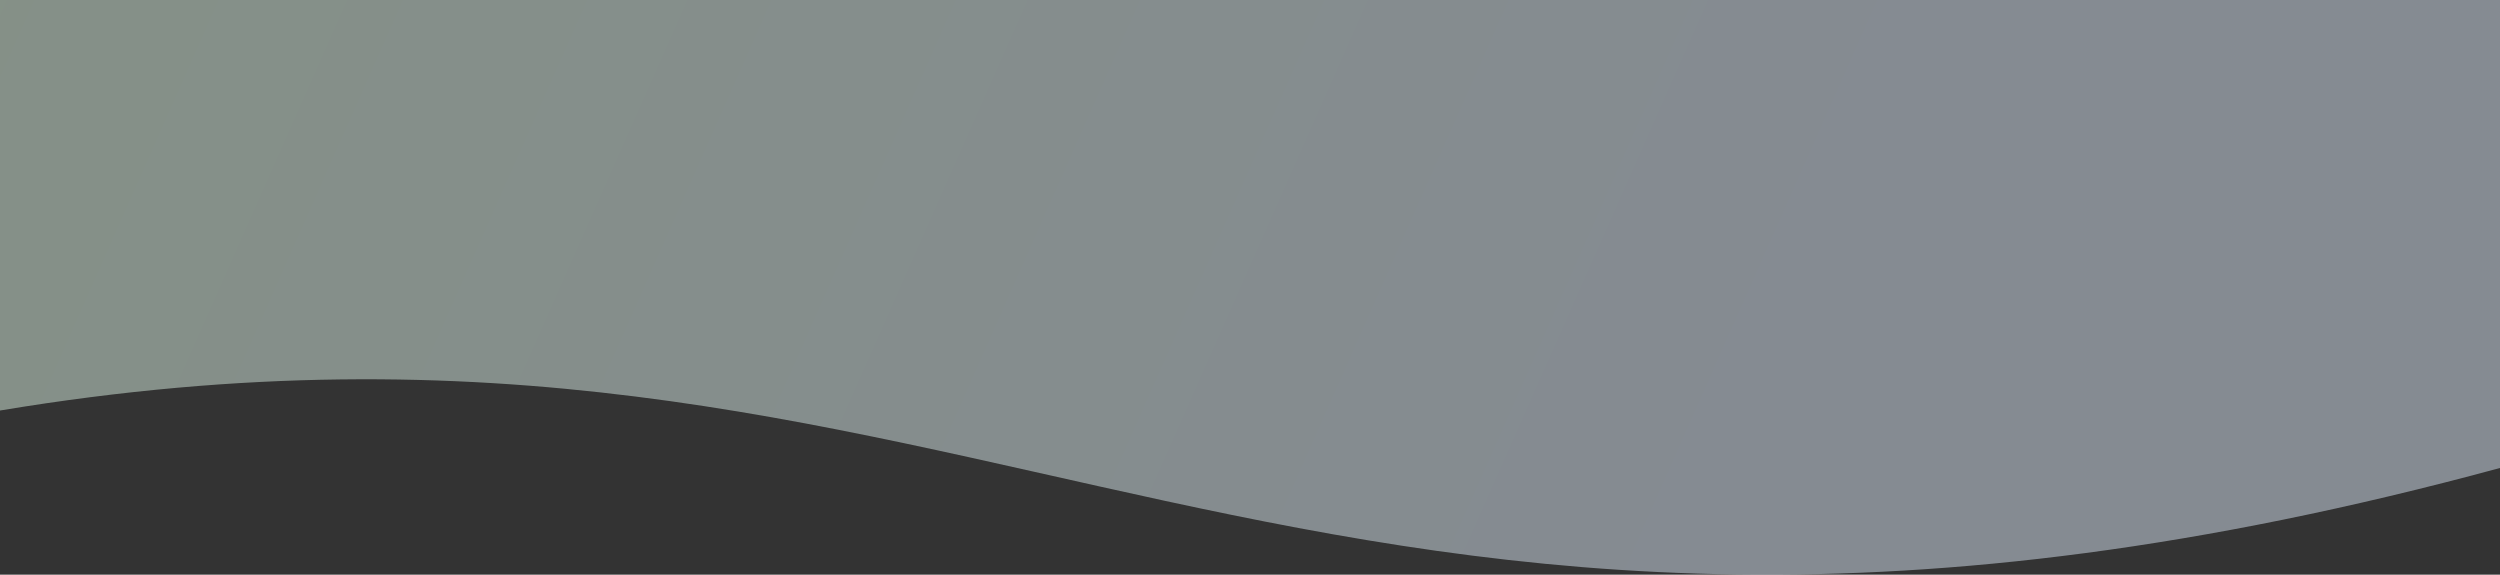 <svg width="1440" height="331" viewBox="0 0 1440 331" fill="none" xmlns="http://www.w3.org/2000/svg">
<rect x="0" y="0" width="1440" height="331" fill="#333333" stroke="none"/>
<path d="M0 -265H720H1440V269.558C743 458.639 567 142.125 0 236.458V-265Z" fill="url(#paint0_linear)" fill-opacity="0.5"/>
<defs>
<linearGradient id="paint0_linear" x1="-67.5" y1="-281.5" x2="997" y2="190.5" gradientUnits="userSpaceOnUse">
<stop stop-color="#D8F1D9"/>
<stop offset="1" stop-color="#D8E4F1"/>
</linearGradient>
</defs>
</svg>
